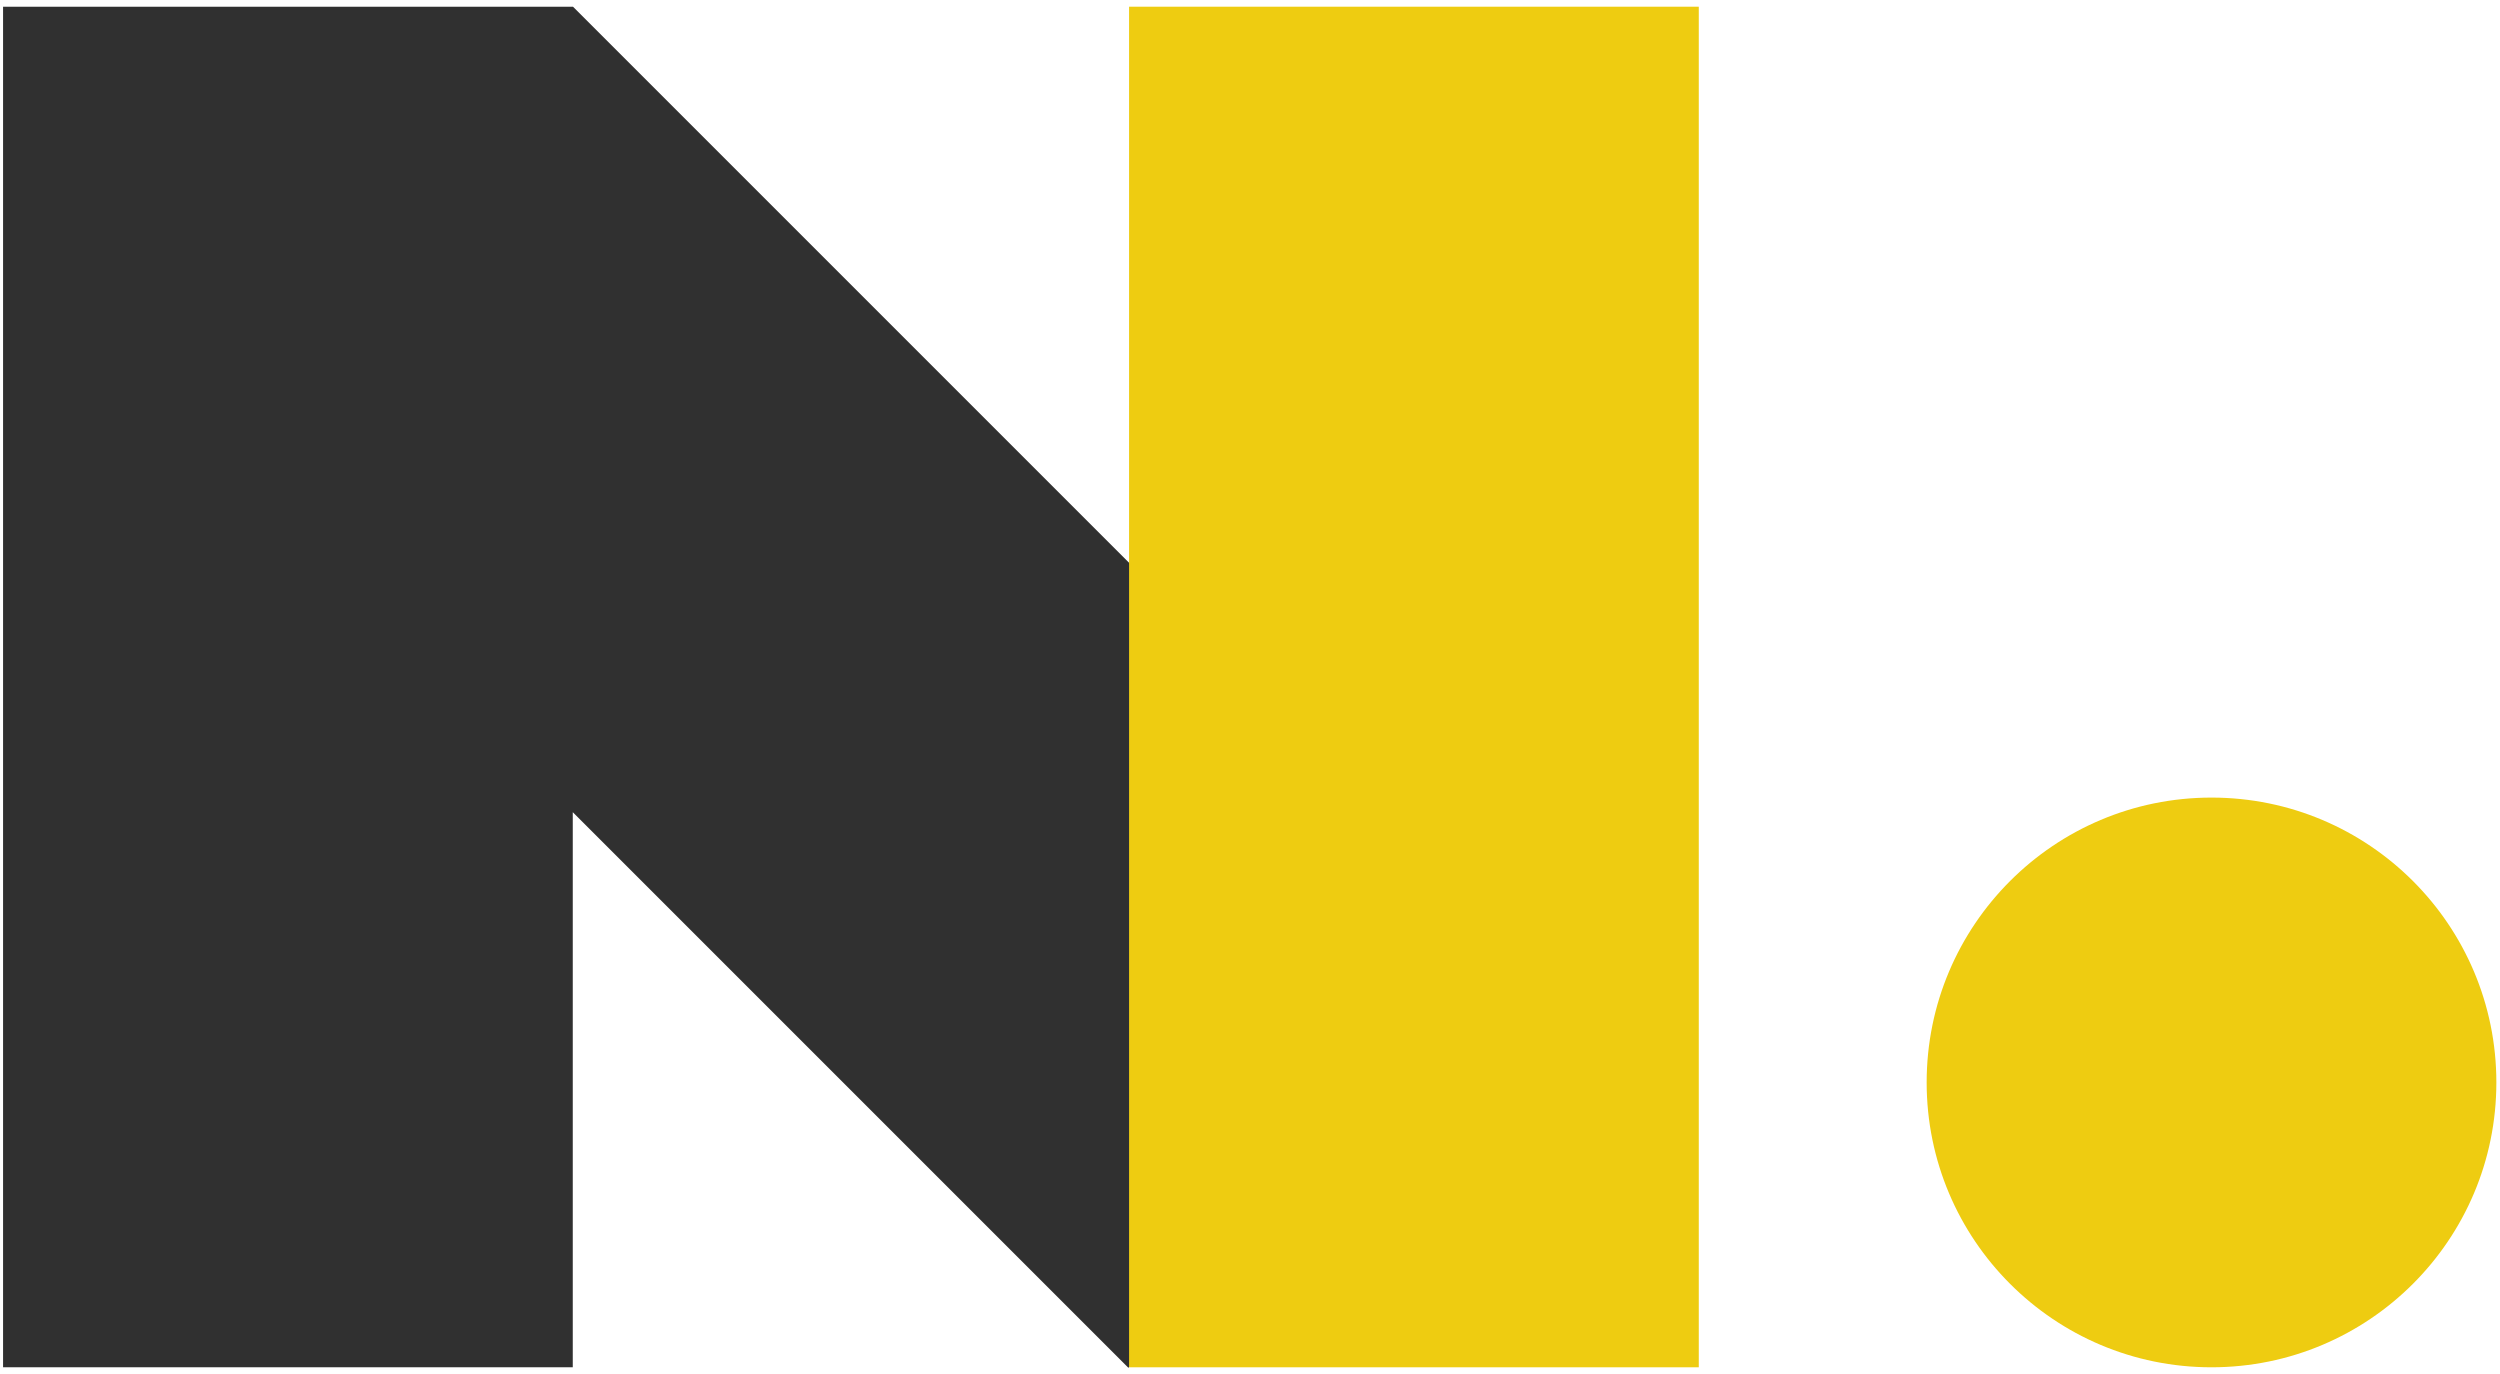<svg width="373" height="205" viewBox="0 0 373 205" fill="none" xmlns="http://www.w3.org/2000/svg">
<g filter="url(#filter0_i_1190_993)">
<path fill-rule="evenodd" clip-rule="evenodd" d="M168.353 204.074L228.457 143.97L85.48 0.993L85.457 1.016V1H0.457V204H85.457V121.178L168.353 204.074Z" fill="#303030"/>
</g>
<g filter="url(#filter1_i_1190_993)">
<rect x="168.457" y="1" width="85" height="203" fill="#EECC11"/>
</g>
<g filter="url(#filter2_i_1190_993)">
<circle cx="329.957" cy="161.5" r="42.5" fill="#EECC11"/>
</g>
<defs>
<filter id="filter0_i_1190_993" x="0.457" y="0.993" width="228" height="203.081" filterUnits="userSpaceOnUse" color-interpolation-filters="sRGB">
<feFlood flood-opacity="0" result="BackgroundImageFix"/>
<feBlend mode="normal" in="SourceGraphic" in2="BackgroundImageFix" result="shape"/>
<feColorMatrix in="SourceAlpha" type="matrix" values="0 0 0 0 0 0 0 0 0 0 0 0 0 0 0 0 0 0 127 0" result="hardAlpha"/>
<feOffset/>
<feGaussianBlur stdDeviation="2"/>
<feComposite in2="hardAlpha" operator="arithmetic" k2="-1" k3="1"/>
<feColorMatrix type="matrix" values="0 0 0 0 0 0 0 0 0 0 0 0 0 0 0 0 0 0 1 0"/>
<feBlend mode="normal" in2="shape" result="effect1_innerShadow_1190_993"/>
</filter>
<filter id="filter1_i_1190_993" x="168.457" y="1" width="85" height="203" filterUnits="userSpaceOnUse" color-interpolation-filters="sRGB">
<feFlood flood-opacity="0" result="BackgroundImageFix"/>
<feBlend mode="normal" in="SourceGraphic" in2="BackgroundImageFix" result="shape"/>
<feColorMatrix in="SourceAlpha" type="matrix" values="0 0 0 0 0 0 0 0 0 0 0 0 0 0 0 0 0 0 127 0" result="hardAlpha"/>
<feOffset/>
<feGaussianBlur stdDeviation="2"/>
<feComposite in2="hardAlpha" operator="arithmetic" k2="-1" k3="1"/>
<feColorMatrix type="matrix" values="0 0 0 0 0 0 0 0 0 0 0 0 0 0 0 0 0 0 0.4 0"/>
<feBlend mode="normal" in2="shape" result="effect1_innerShadow_1190_993"/>
</filter>
<filter id="filter2_i_1190_993" x="287.457" y="119" width="85" height="85" filterUnits="userSpaceOnUse" color-interpolation-filters="sRGB">
<feFlood flood-opacity="0" result="BackgroundImageFix"/>
<feBlend mode="normal" in="SourceGraphic" in2="BackgroundImageFix" result="shape"/>
<feColorMatrix in="SourceAlpha" type="matrix" values="0 0 0 0 0 0 0 0 0 0 0 0 0 0 0 0 0 0 127 0" result="hardAlpha"/>
<feOffset/>
<feGaussianBlur stdDeviation="2"/>
<feComposite in2="hardAlpha" operator="arithmetic" k2="-1" k3="1"/>
<feColorMatrix type="matrix" values="0 0 0 0 0 0 0 0 0 0 0 0 0 0 0 0 0 0 0.4 0"/>
<feBlend mode="normal" in2="shape" result="effect1_innerShadow_1190_993"/>
</filter>
</defs>
</svg>
